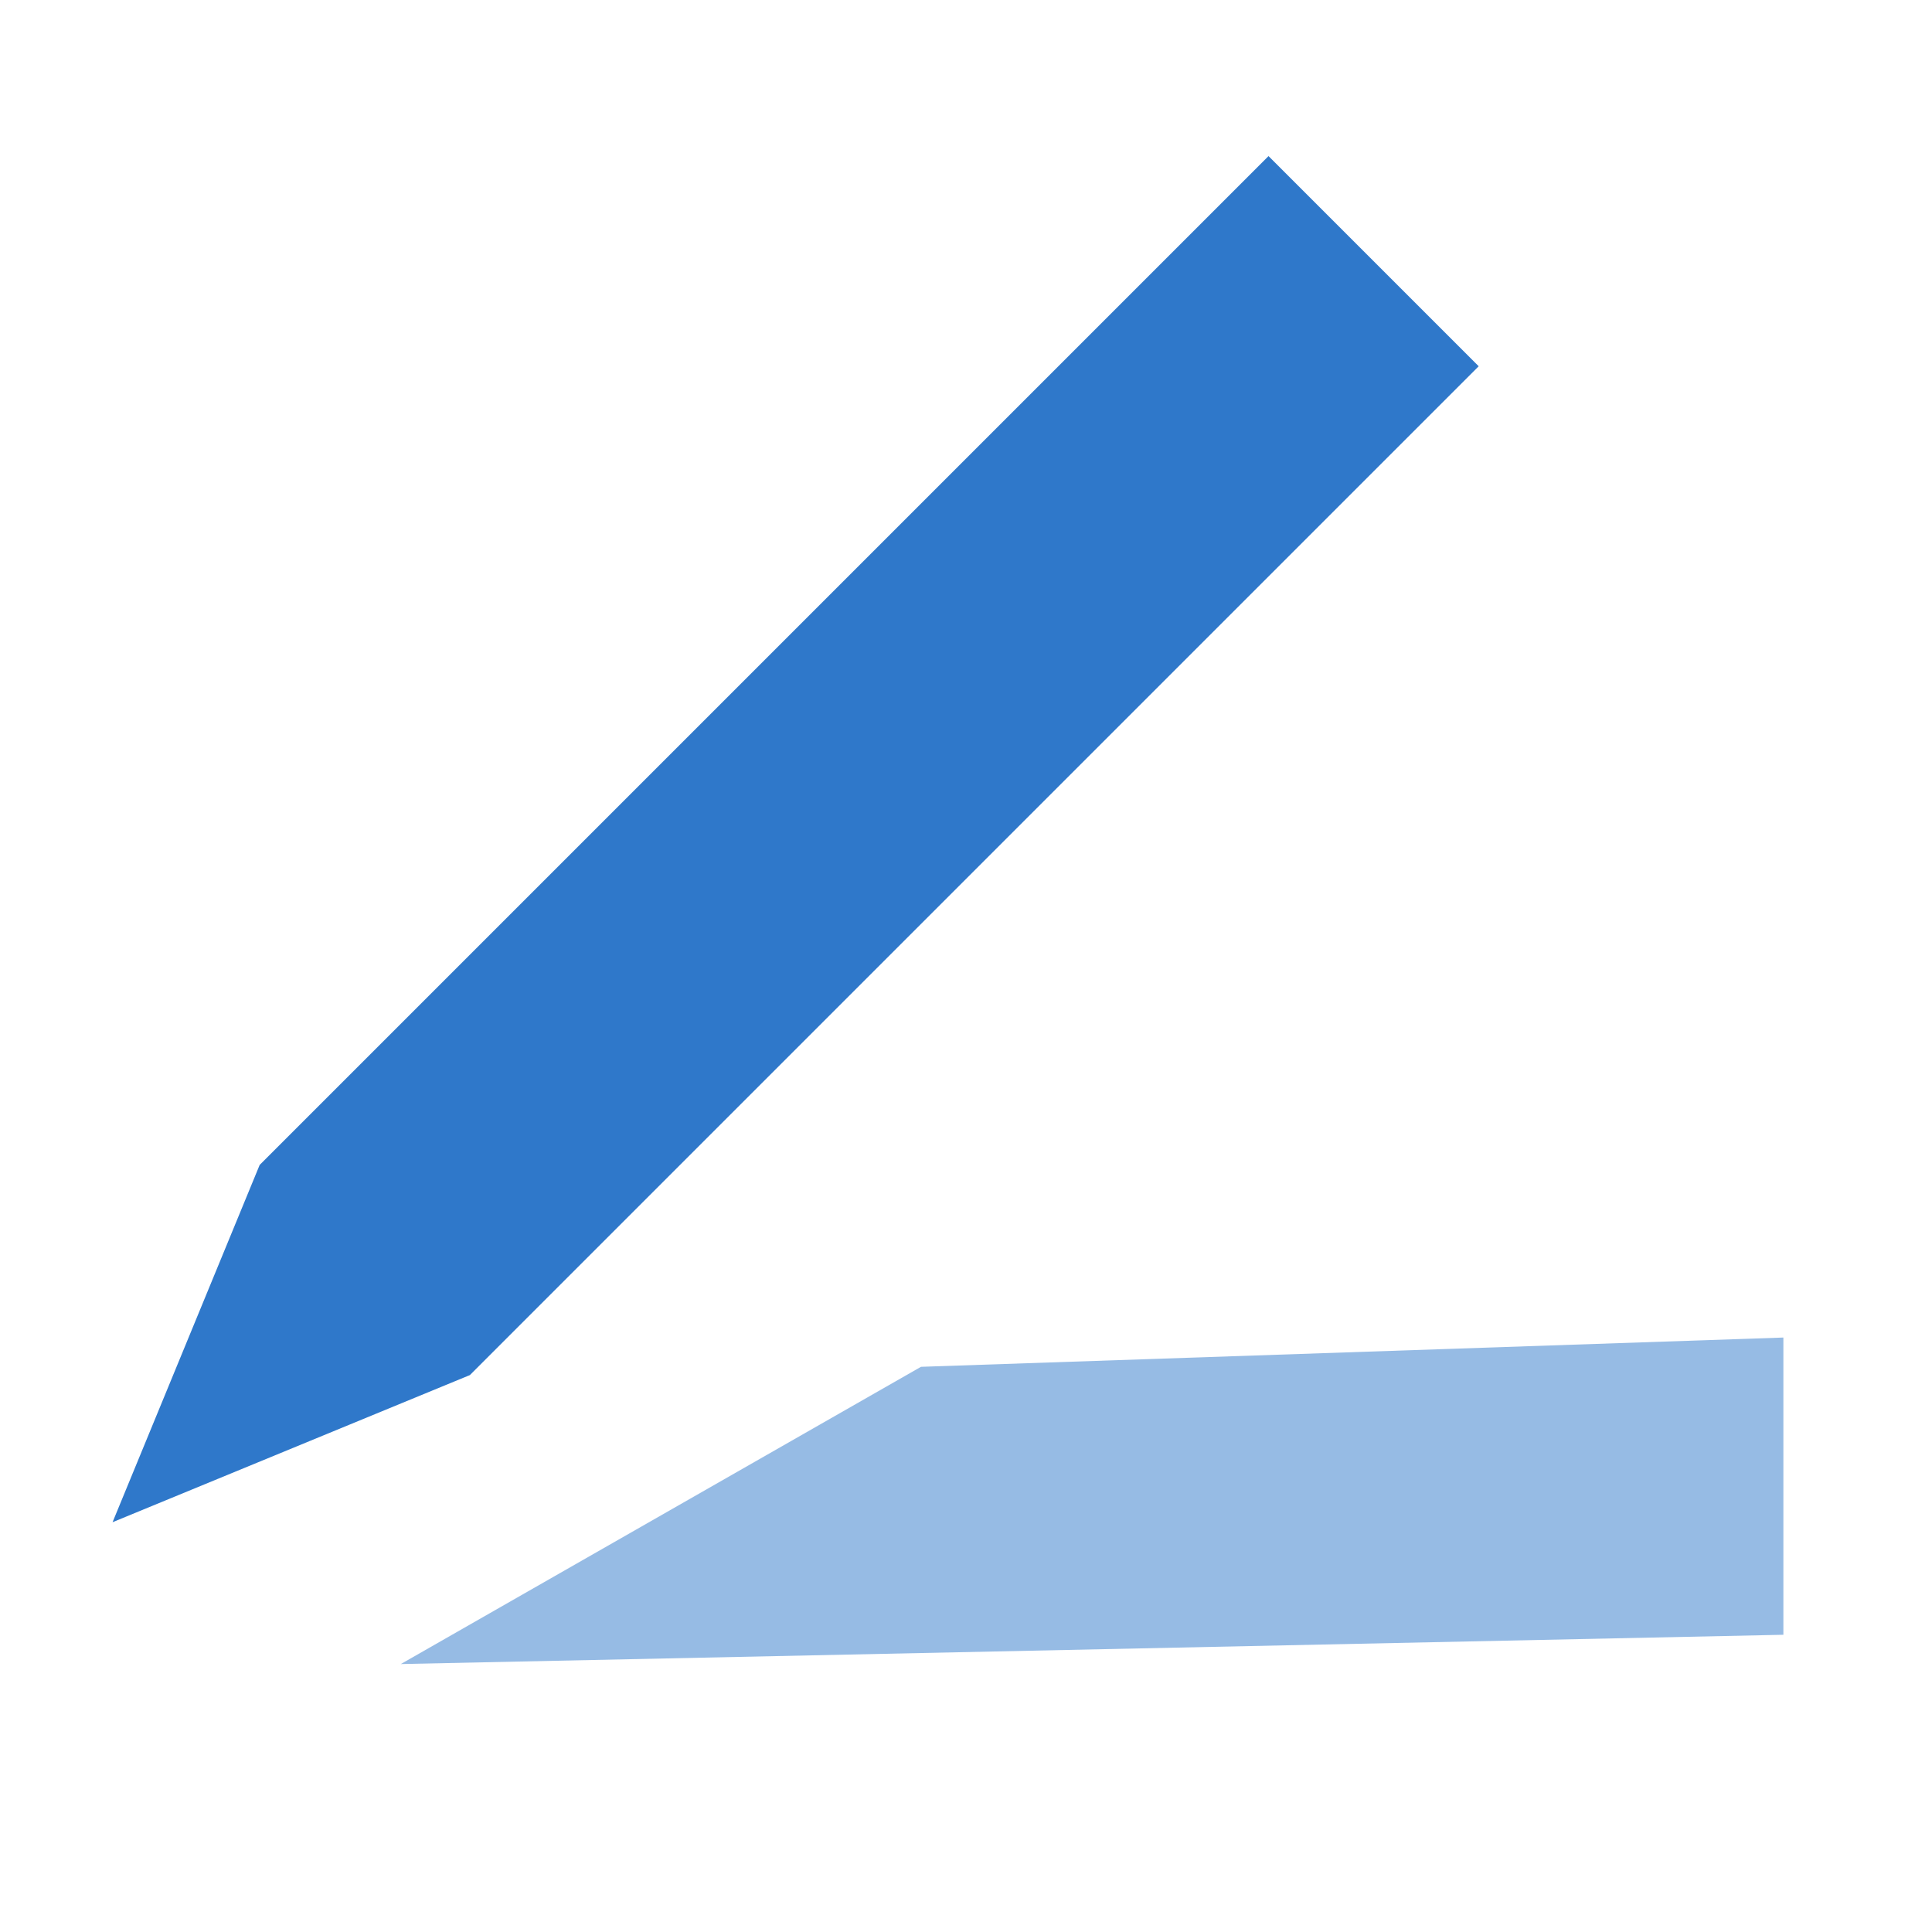 <?xml version="1.0" encoding="UTF-8"?>
<svg width="13px" height="13px" viewBox="0 0 13 13" version="1.1" xmlns="http://www.w3.org/2000/svg" xmlns:xlink="http://www.w3.org/1999/xlink">
    <title>menu-customstatus</title>
    <g id="DUIR-1669---SETTINGS" stroke="none" stroke-width="1" fill="none" fill-rule="evenodd">
        <g id="Rectangle" fill="#2F78CA" transform="translate(0, 1)">
            <polygon opacity="0.5" points="6.197 8.197 12 8 12 10 2.697 10.197"></polygon>
            <polygon transform="translate(5, 5) rotate(-45) translate(-5, -5) " points="1.4 4 11 4 11 6 1.4 6 -1 5"></polygon>
        </g>
    </g>
</svg>